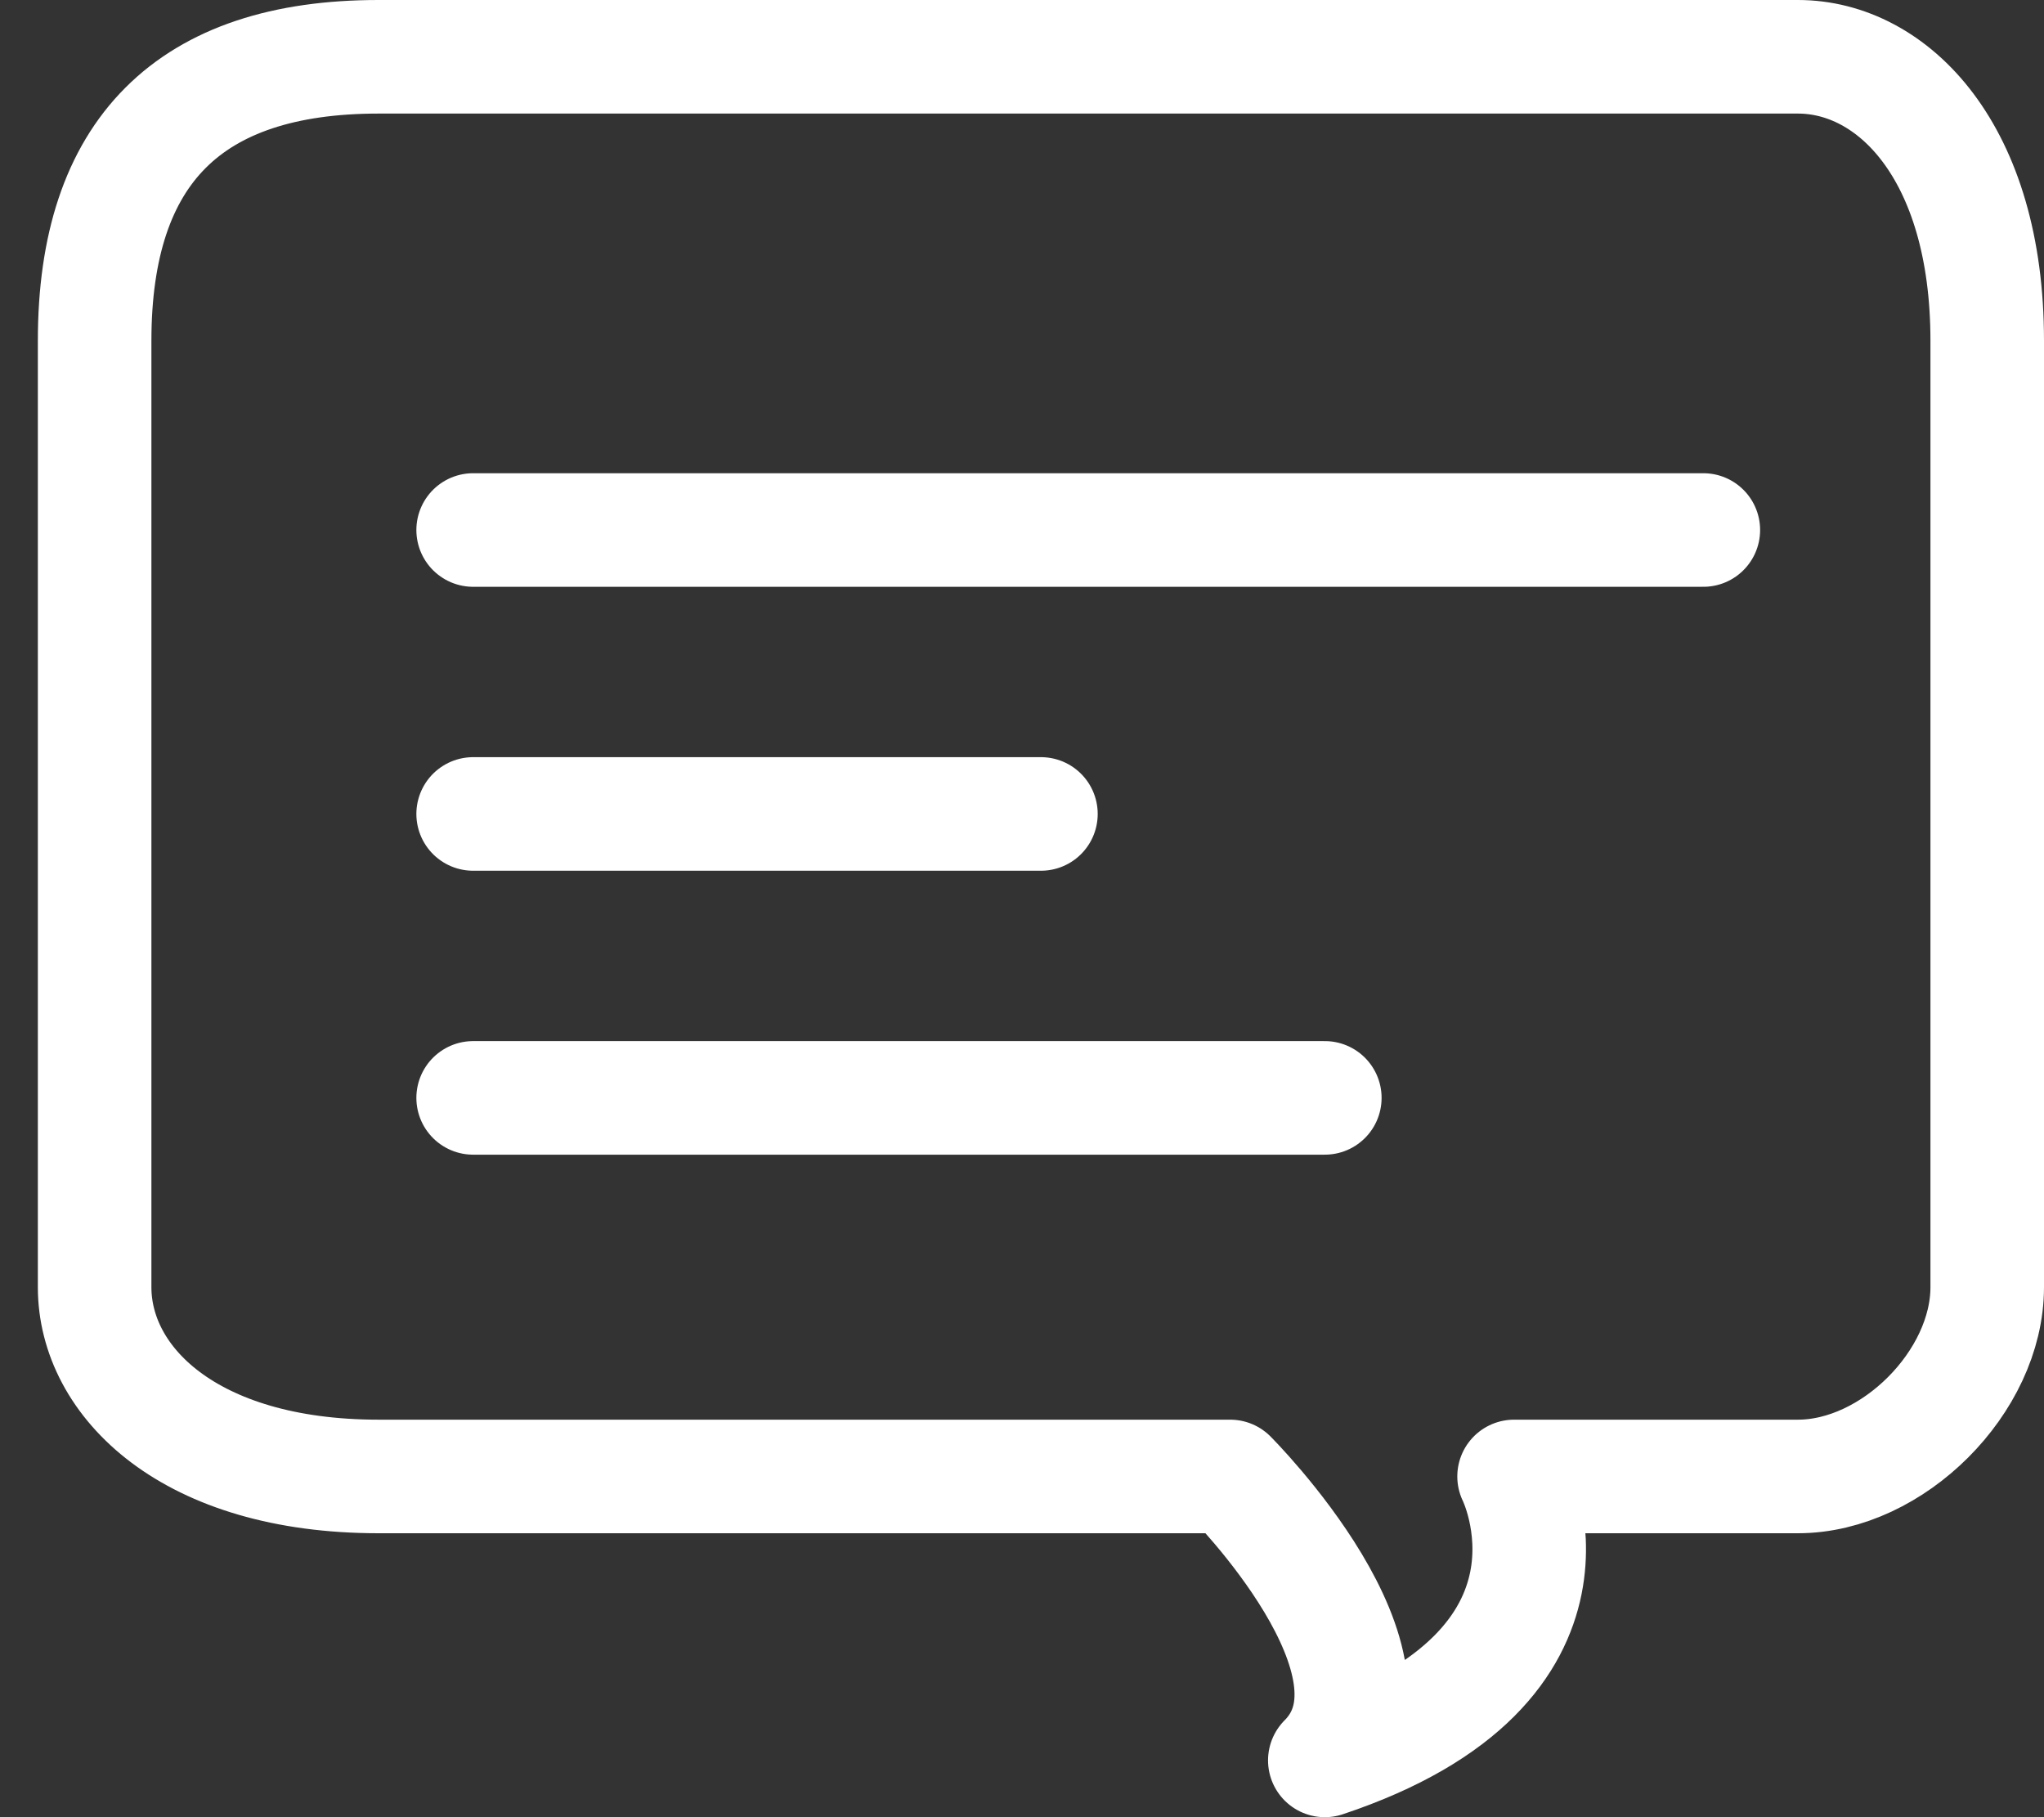 <svg width="27" height="24" viewBox="0 0 27 24" fill="none" xmlns="http://www.w3.org/2000/svg">
<rect x="0" y="0" width="27" height="24" fill="#333333" stroke="none"/>
<path fill-rule="evenodd" clip-rule="evenodd" d="M5 0.75H23.75C25 0.75 26.25 2 26.25 4.5V17C26.25 18.25 25 19.5 23.75 19.5H20C20 19.5 21.25 22 17.5 23.25C18.75 22 16.25 19.5 16.25 19.5H5C2.5 19.5 1.25 18.25 1.25 17V4.5C1.25 2 2.5 0.75 5 0.75V0.75Z" stroke="white" stroke-width="1.5" stroke-miterlimit="22.926" stroke-linecap="round" stroke-linejoin="round"/>
<path d="M6.25 7H22.5" stroke="white" stroke-width="1.5" stroke-miterlimit="22.926" stroke-linecap="round" stroke-linejoin="round"/>
<path d="M6.25 10.75H13.75" stroke="white" stroke-width="1.5" stroke-miterlimit="22.926" stroke-linecap="round" stroke-linejoin="round"/>
<path d="M6.25 14.5H17.5" stroke="white" stroke-width="1.5" stroke-miterlimit="22.926" stroke-linecap="round" stroke-linejoin="round"/>
</svg>
